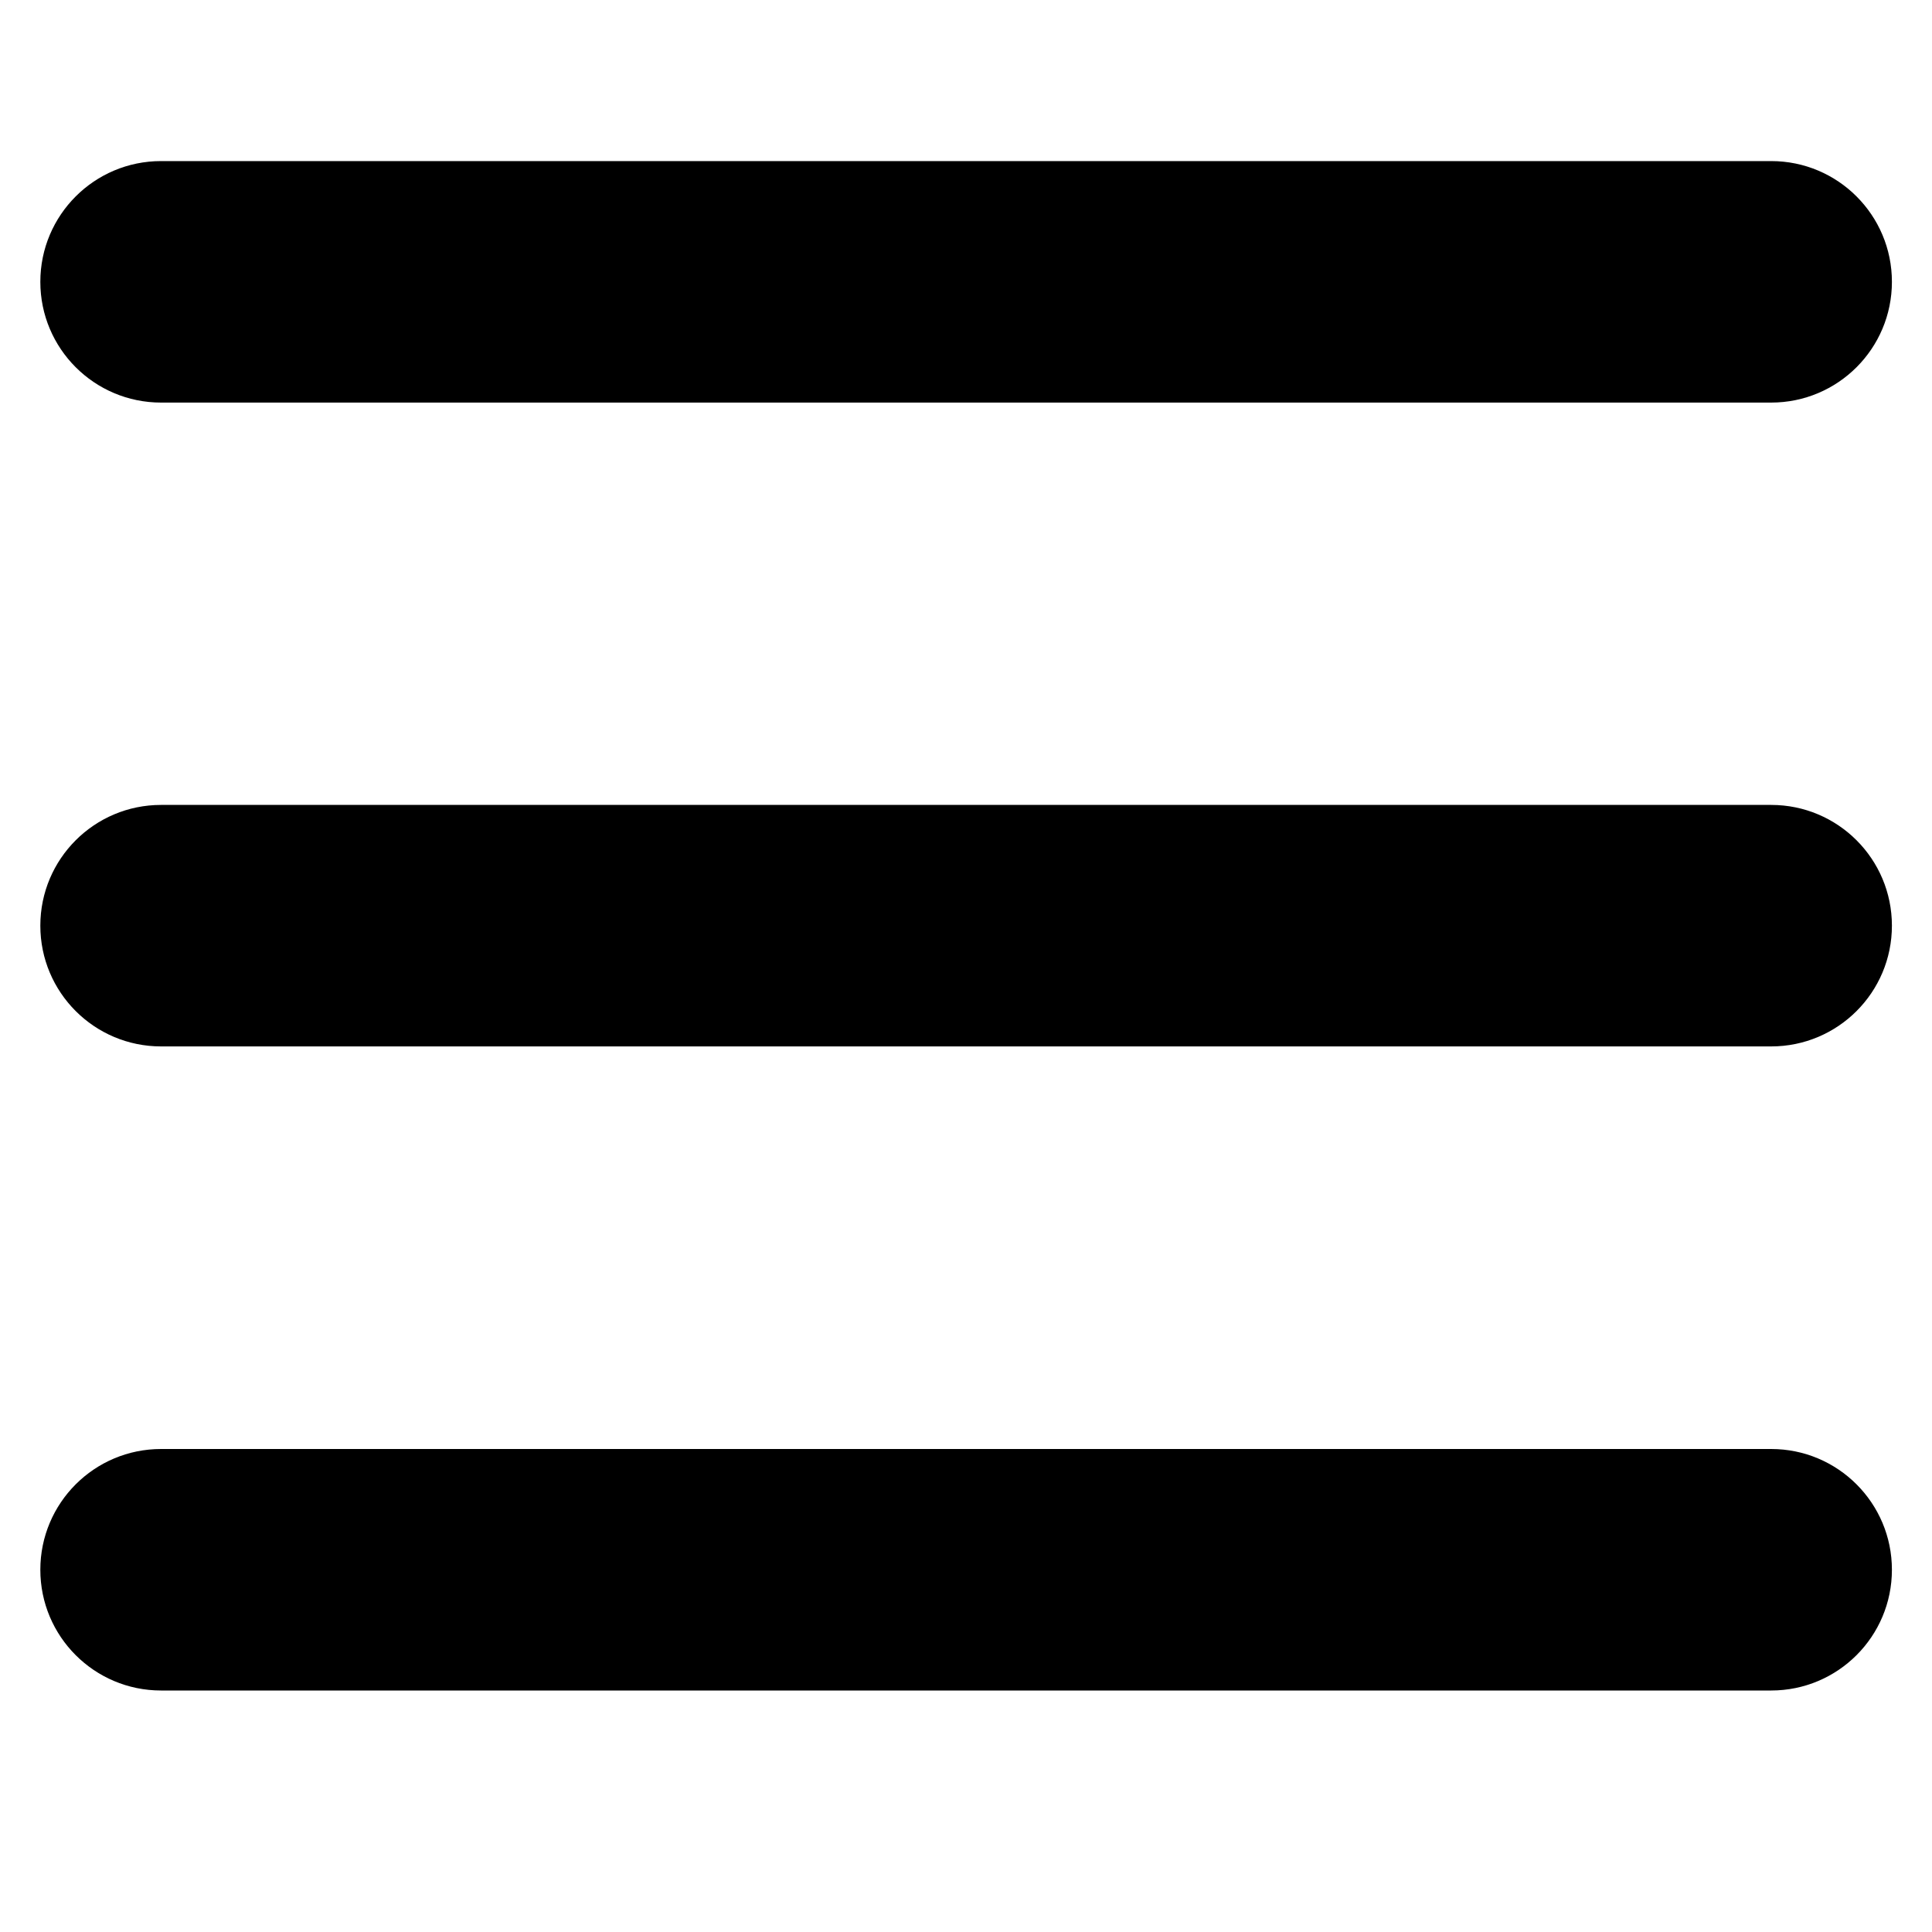 <!-- Generated by IcoMoon.io -->
<svg version="1.1" xmlns="http://www.w3.org/2000/svg" width="32" height="32" viewBox="0 0 32 32">
<title>burger-horizontal</title>
<path d="M2.668 2.668h26.668c1.105 0 2 0.895 2 2s-0.895 2-2 2h-26.668c-1.105 0-2-0.895-2-2s0.895-2 2-2z"></path>
<path d="M2.668 13.332h26.668c1.105 0 2 0.895 2 2s-0.895 2-2 2h-26.668c-1.105 0-2-0.895-2-2s0.895-2 2-2z"></path>
<path d="M2.668 24h26.668c1.105 0 2 0.895 2 2s-0.895 2-2 2h-26.668c-1.105 0-2-0.895-2-2s0.895-2 2-2z"></path>
</svg>
